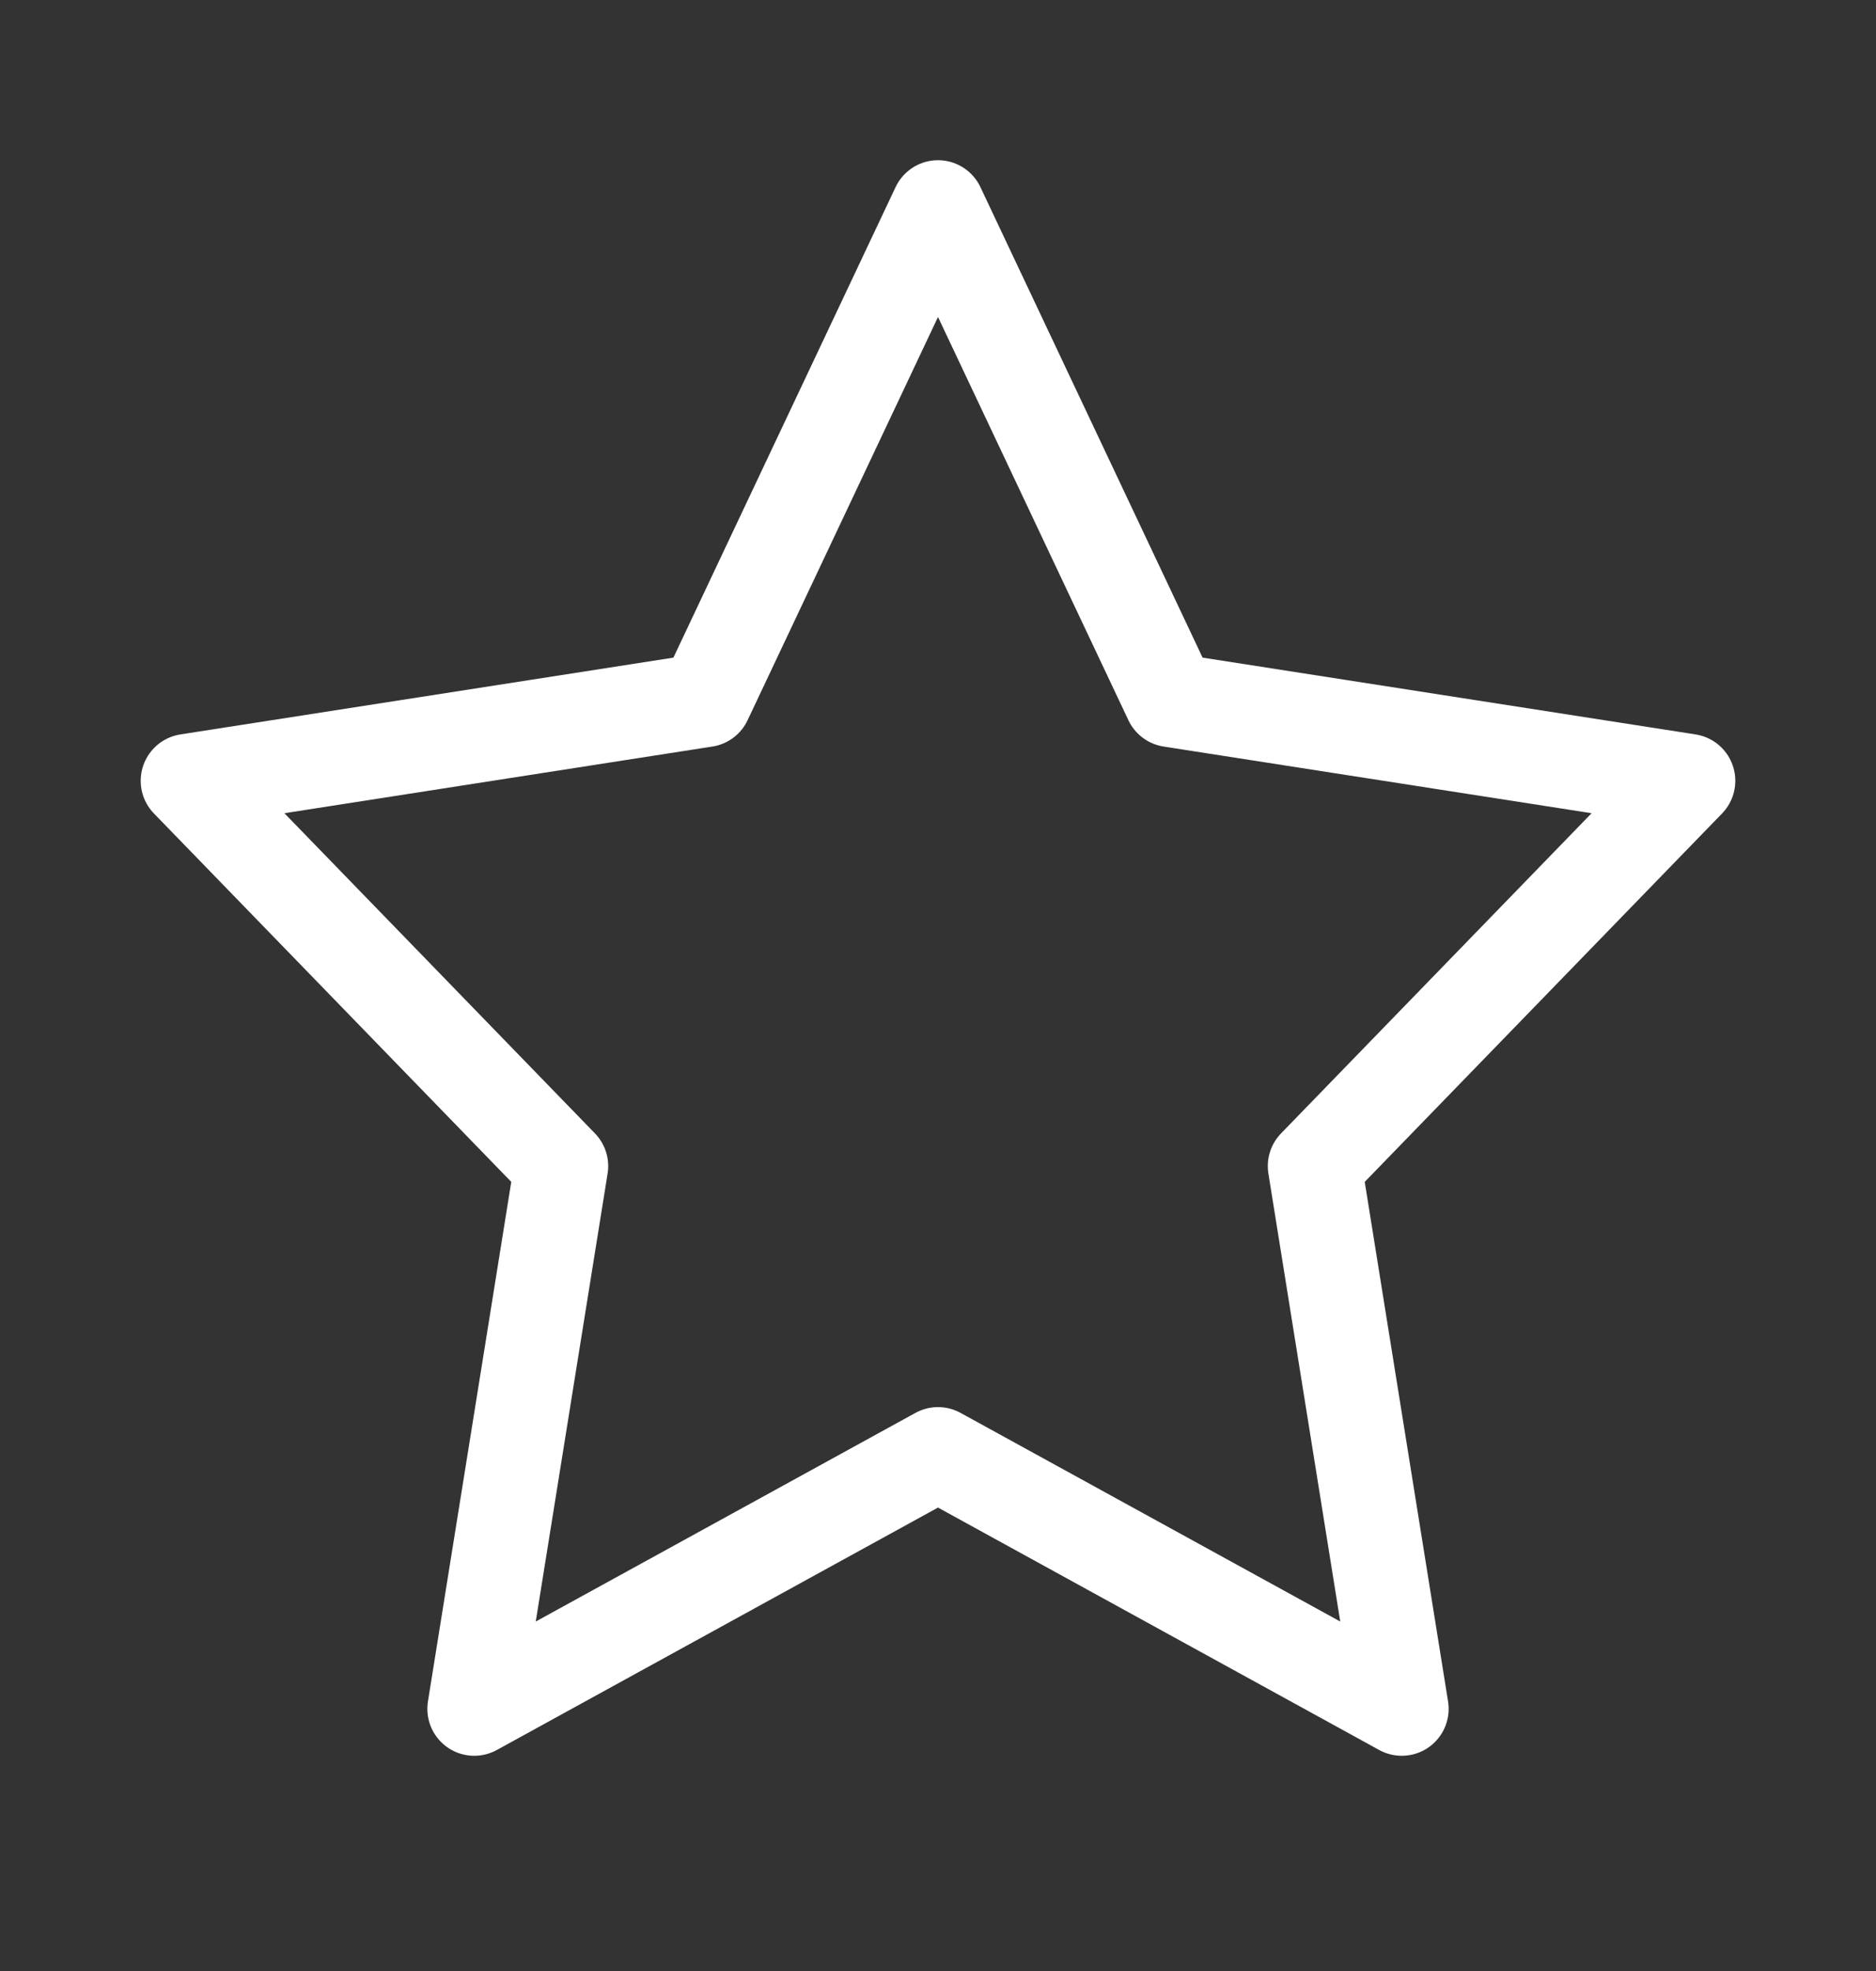 <svg width="20" height="21" viewBox="0 0 20 21" fill="none" xmlns="http://www.w3.org/2000/svg">
<rect x="0" y="0" width="20" height="21" fill="#333333" stroke="none"/>
<g id="Star_24px">
<path id="Star 1" d="M10 2.207L12.482 7.46L18 8.319L14.016 12.424L14.944 18.207L10 15.492L5.056 18.207L5.984 12.424L2 8.319L7.518 7.46L10 2.207Z" stroke="white" stroke-linecap="square" stroke-linejoin="round"/>
</g>
</svg>

